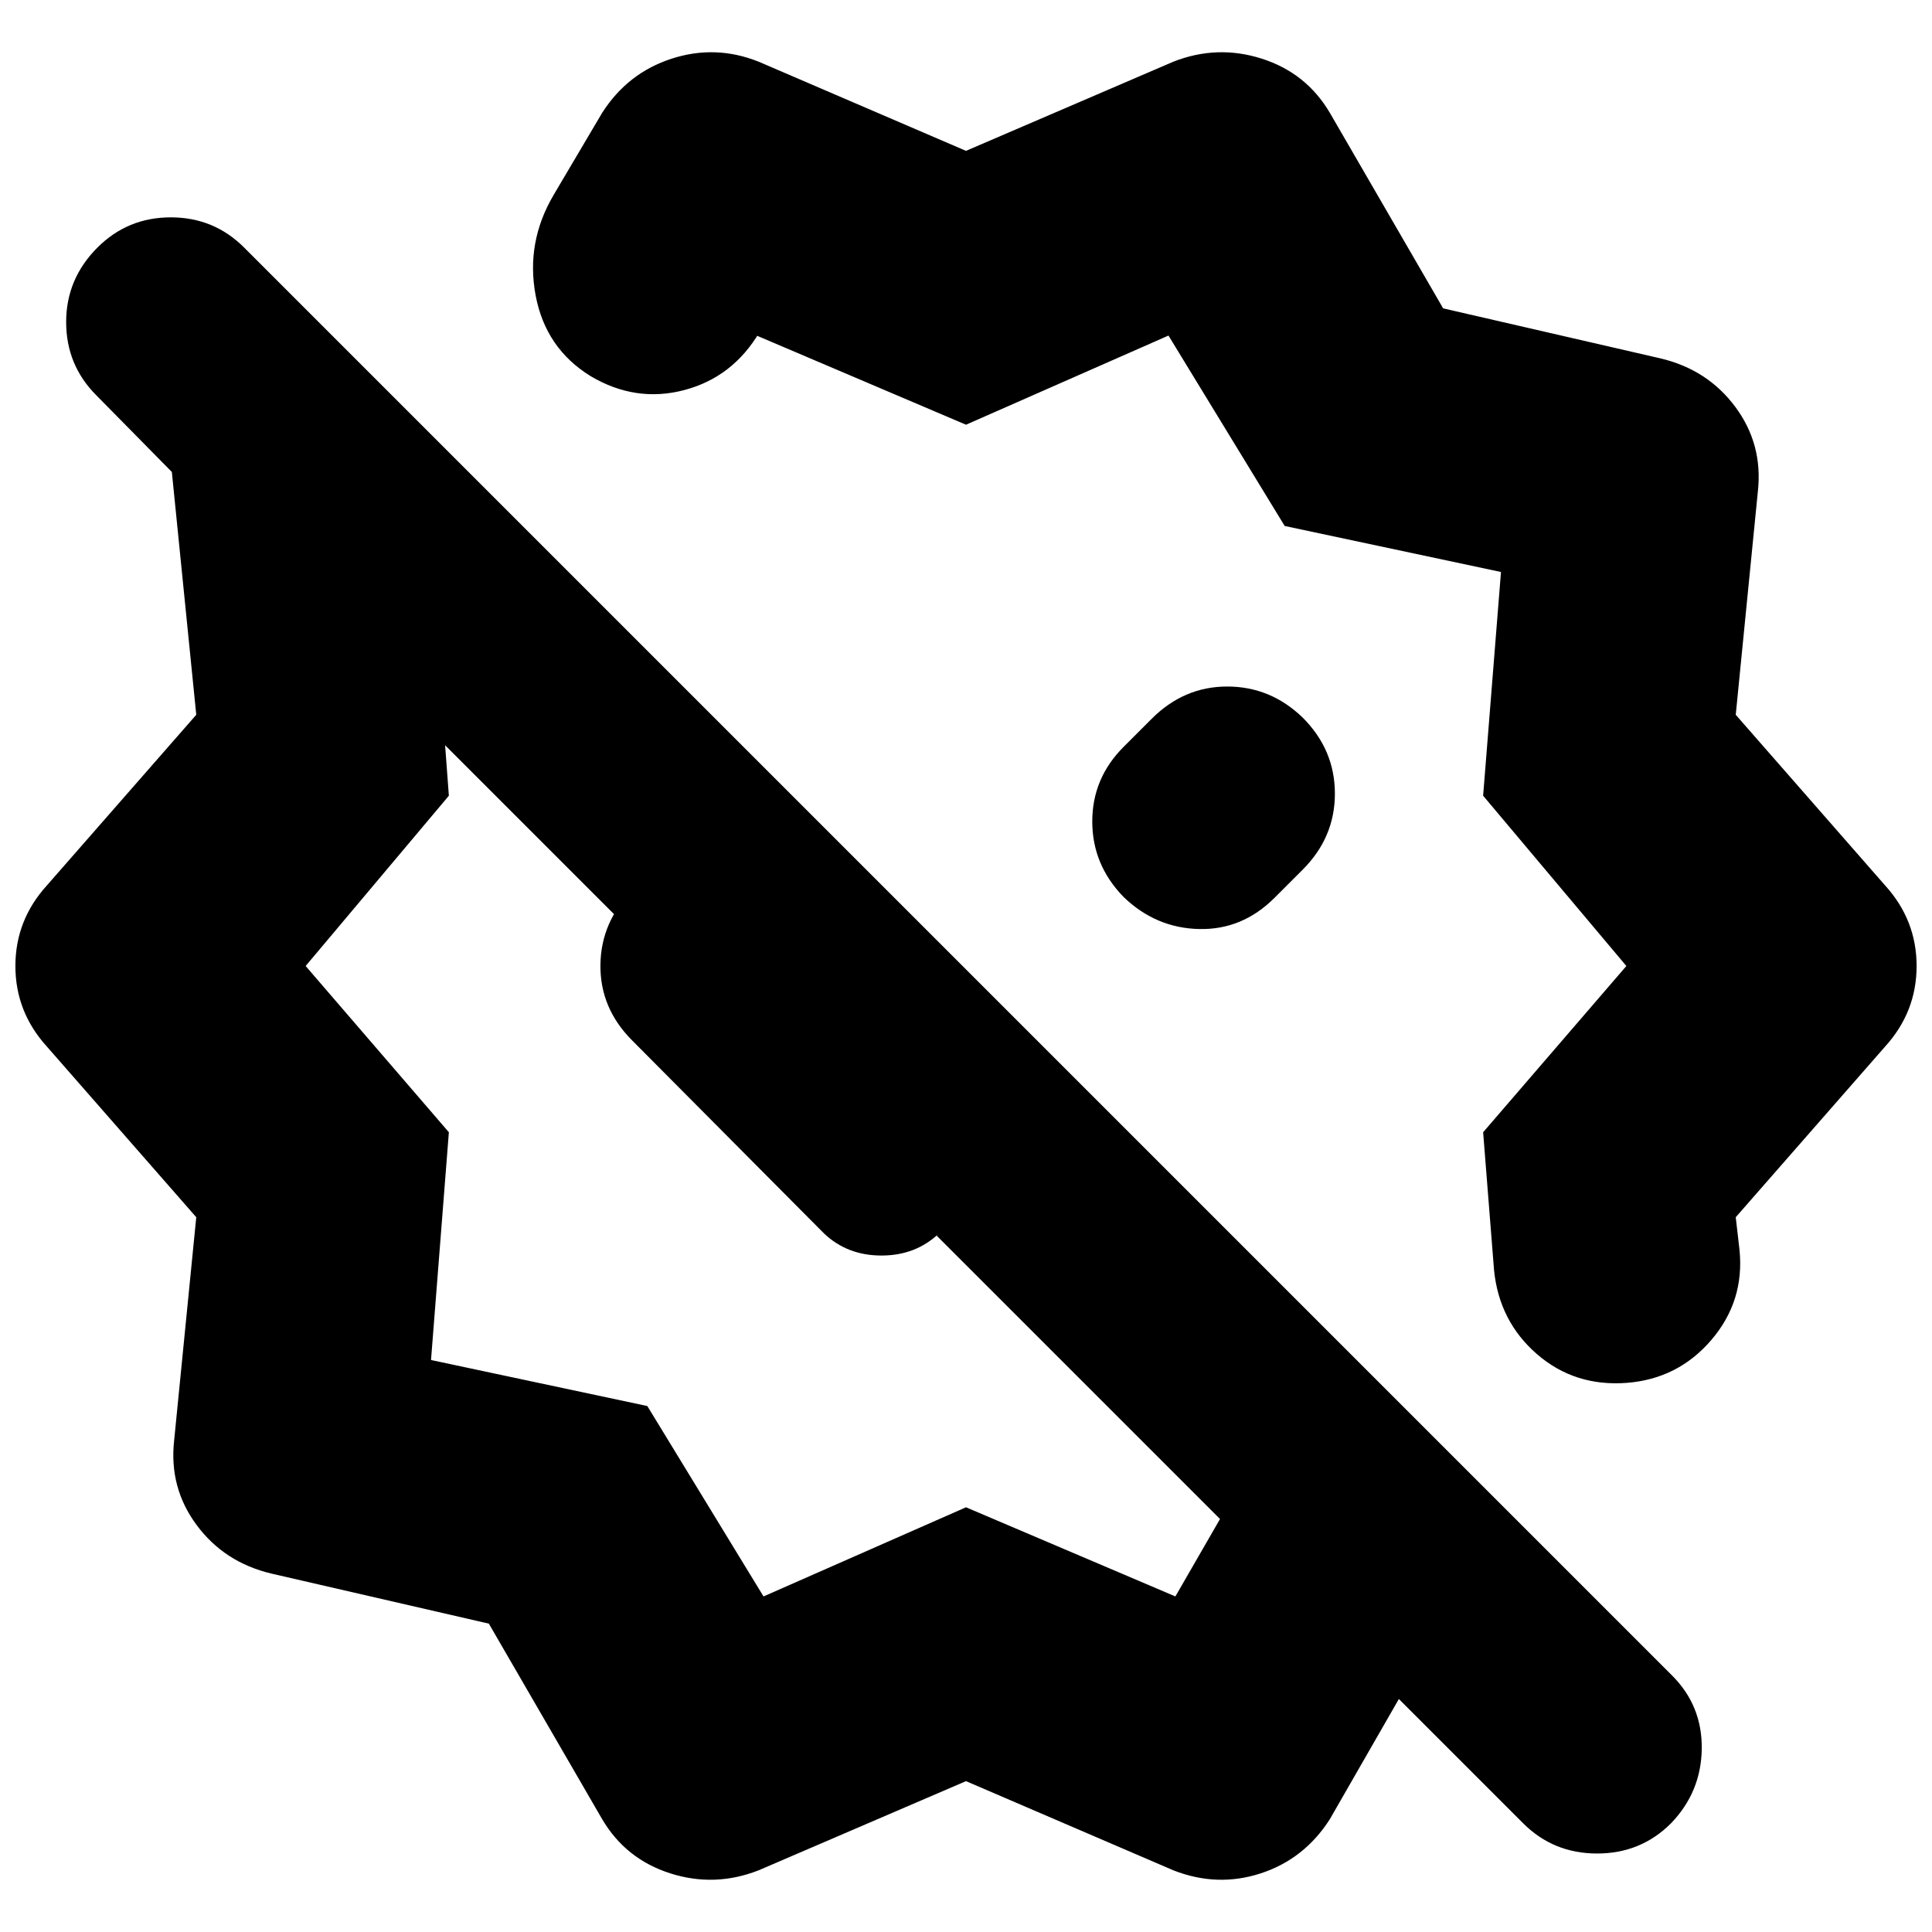 <svg xmlns="http://www.w3.org/2000/svg" height="24" viewBox="0 -960 960 960" width="24"><path d="M647.3-603.43q-16-15.44-37.5-15.44t-37.5 16l-14 14q-15.56 15.57-15.56 37.07t15.56 37.5q16 15.43 37.5 15.93t37.5-15.5l14-14q16-16 16-37.78t-16-37.78ZM480-885.04l103.04-44.31q21.83-8.56 43.94-1.5 22.11 7.07 33.8 26.89l56.31 97.18 108.04 24.87q23.39 5.56 37.15 24.11 13.76 18.54 11.2 41.93l-11 111.04 74.17 84.74q15.7 17.26 15.7 40.09 0 22.83-15.7 40.09l-74.17 84.74 1.87 16.26q2.56 25.39-13.98 44.71-16.54 19.33-41.94 21.33-25.95 2-44.71-14.26-18.76-16.26-21.33-41.65l-5.43-68.61L808.13-480l-71.17-84.61 8.87-111.17-107.48-22.87-57.74-94.61L480-748.96l-104.04-44.3 1.39-1.65q-13.26 22.39-37.37 28.74-24.11 6.34-46.5-6.92-22.39-13.82-27.33-40.13-4.93-26.3 8.89-49.82l24.18-40.92q12.69-19.82 34.52-26.89 21.83-7.06 43.22 1.5L480-885.04Zm-100.61 718.3L480-211.04l104.04 44.3 22.18-38.48L465.43-346l1.14-1.13q-11.57 11-28.57 11t-28.57-11L314.13-443q-16-16-15.78-37.5.22-21.5 16.22-37.5 16-16 37.78-16t37.22 16.57L438-468.57 389.87-421l-168.7-168.7 1.87 25.09L151.87-480l71.17 82.61-8.87 113.17 107.48 22.87 57.74 94.61Zm-80.17 110.7-56.31-97.18-108.04-24.87q-23.39-5.56-37.15-24.11-13.76-18.54-11.2-41.93l11-111.04-74.17-84.74Q7.65-457.17 7.65-480q0-22.83 15.7-40.09l74.17-84.74-12.13-120.65-37.52-38.09q-15-15-15-36.43t15.56-37q15-15 36.44-15 21.43 0 36.43 15l709.57 709.57q15 15 14.72 36.43-.29 21.44-15.29 37-15 15-36.71 15-21.72 0-36.72-15l-61.78-61.78-34.31 59.74q-12.69 19.82-34.3 26.89-21.61 7.06-43.44-1.5L480-74.96 376.96-30.65q-21.83 8.56-43.94 1.5-22.11-7.07-33.8-26.89ZM558.3-514.3Zm-180.04 81.69Z"/></svg>